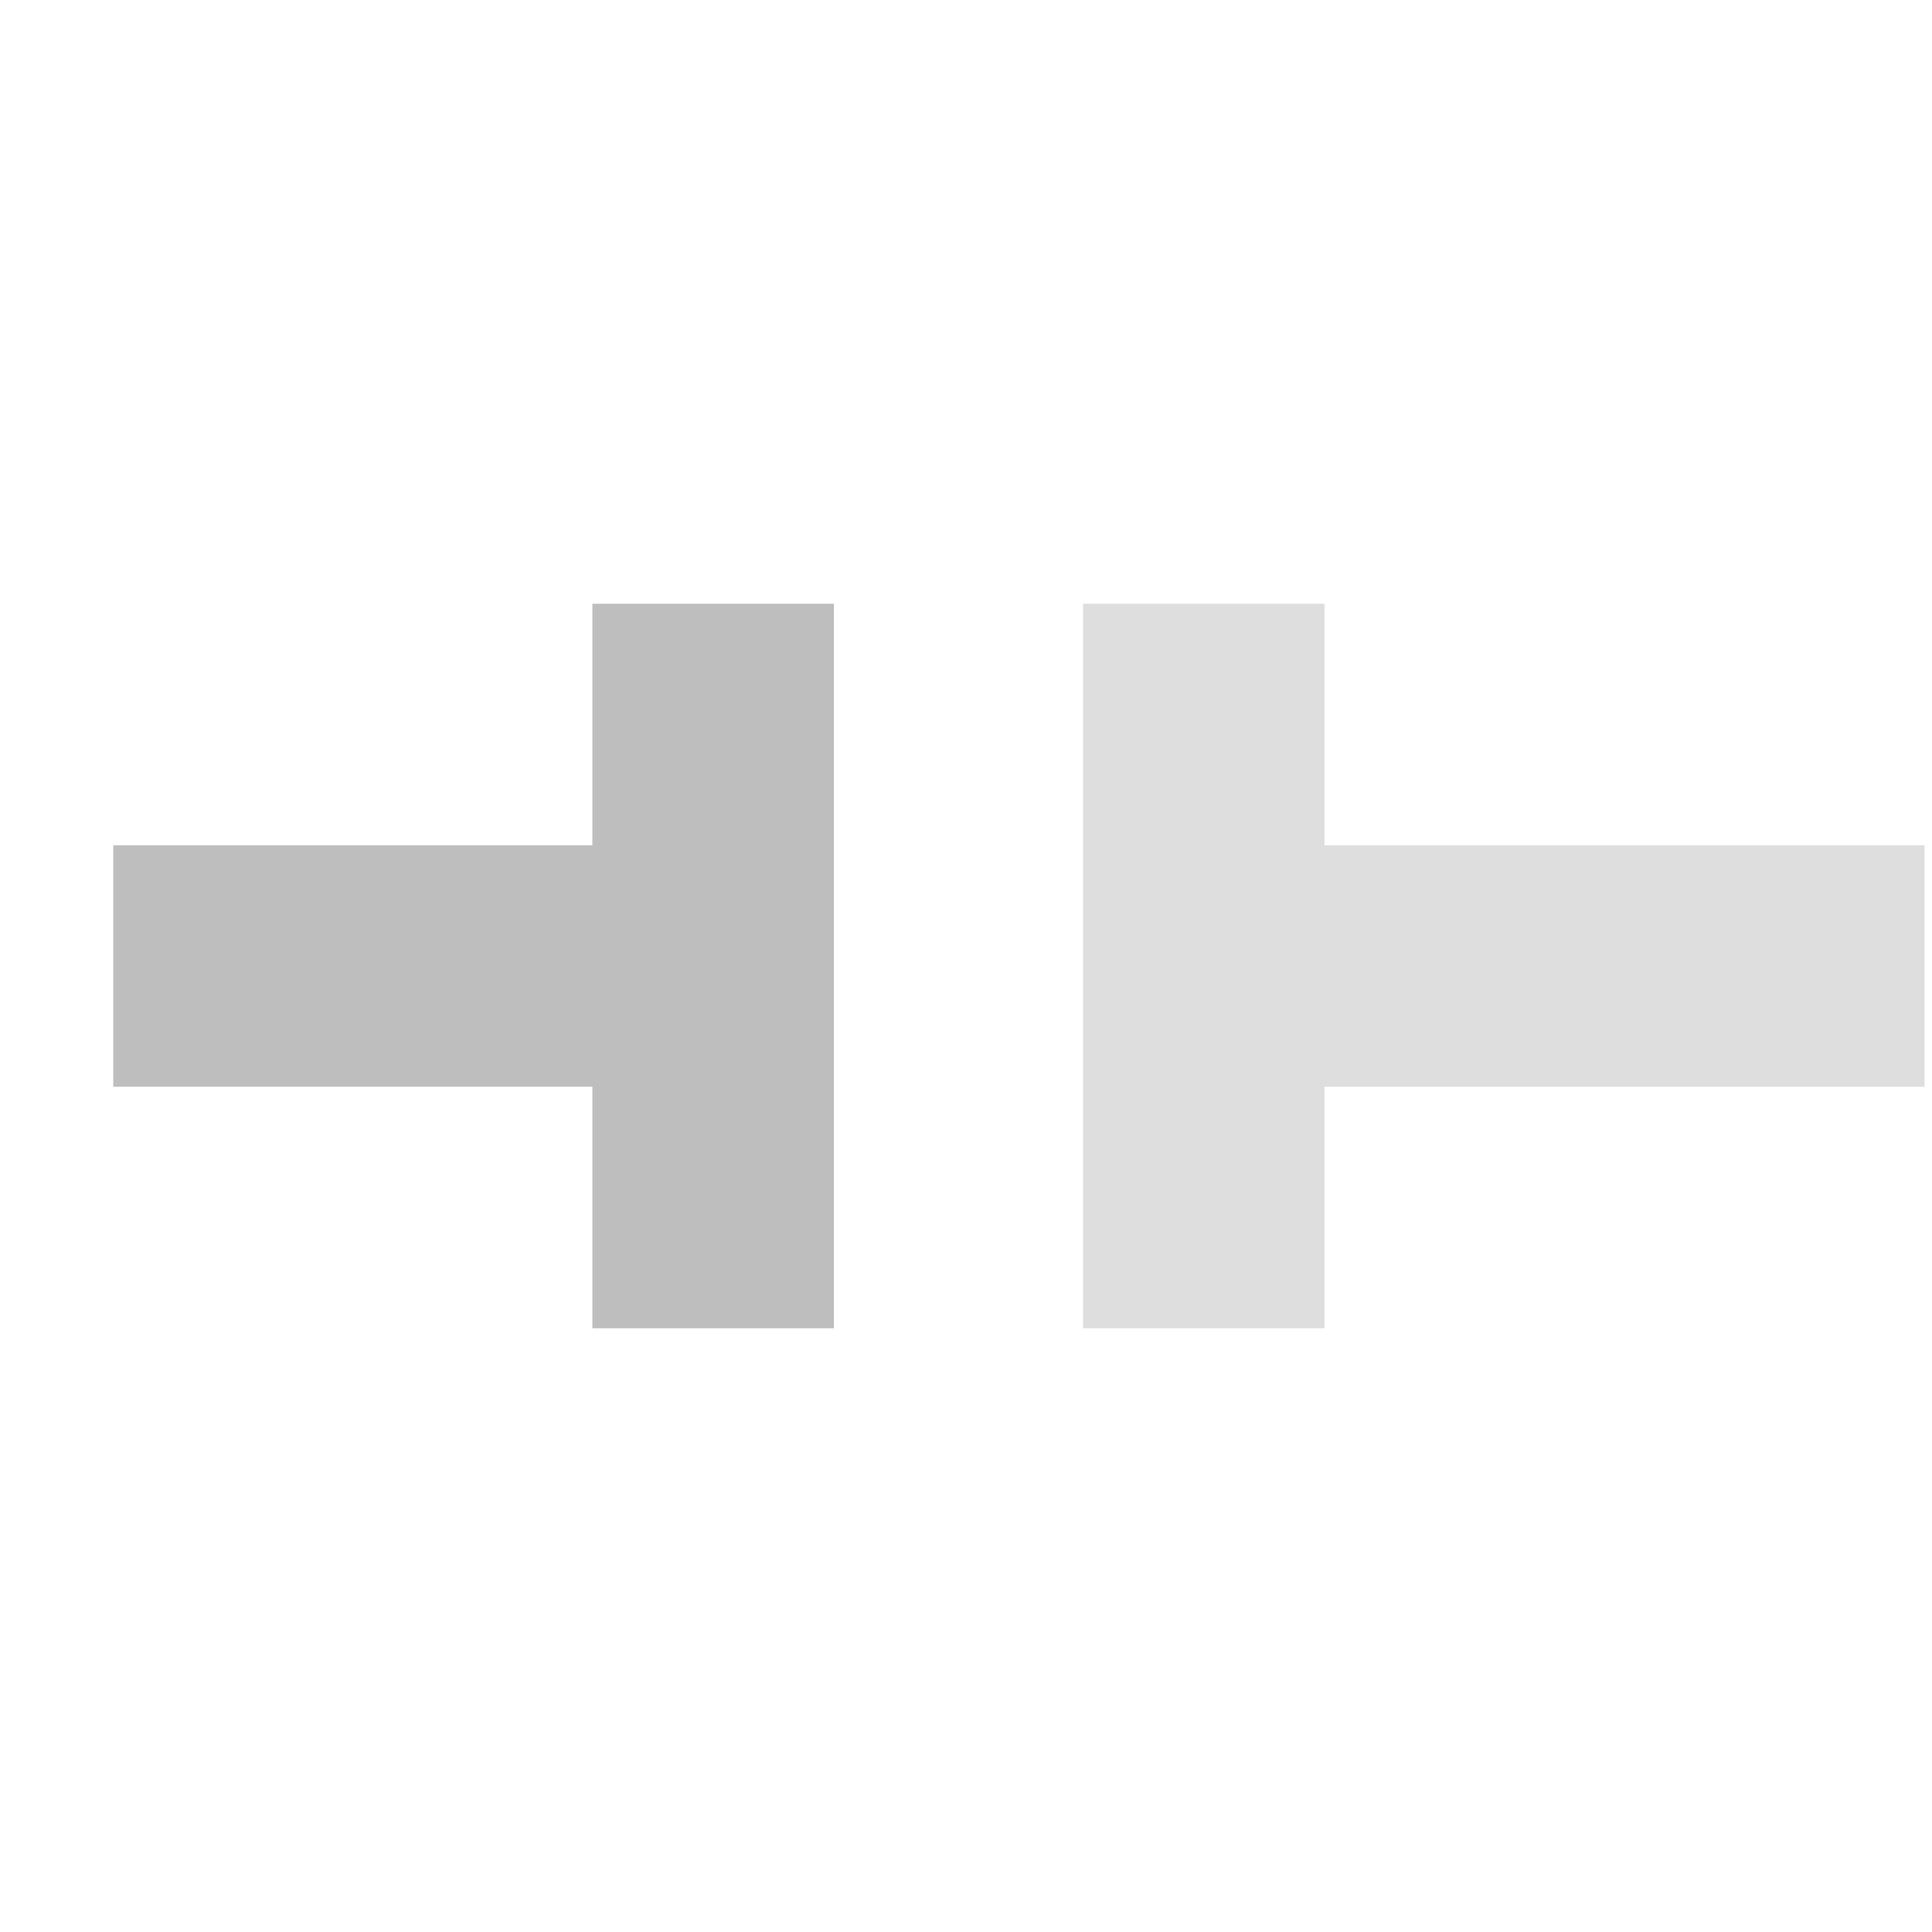 <?xml version='1.0' encoding='UTF-8'?>
<!-- Created with Inkscape (http://www.inkscape.org/) -->

<svg xmlns:inkscape='http://www.inkscape.org/namespaces/inkscape' xmlns:sodipodi='http://sodipodi.sourceforge.net/DTD/sodipodi-0.dtd' sodipodi:docname='network-no-route-symbolic.svg' xmlns:dc='http://purl.org/dc/elements/1.1/' xmlns:svg='http://www.w3.org/2000/svg' inkscape:version='0.48.1 r9760' version='1.1' height='16' id='svg7384' width='16' xmlns:cc='http://creativecommons.org/ns#' xmlns='http://www.w3.org/2000/svg' xmlns:rdf='http://www.w3.org/1999/02/22-rdf-syntax-ns#'>
  <sodipodi:namedview inkscape:snap-grids='true' inkscape:snap-to-guides='true' inkscape:window-maximized='0' bordercolor='#666666' showguides='true' inkscape:pageopacity='0' inkscape:snap-global='true' inkscape:snap-bbox='true' inkscape:guide-bbox='true' objecttolerance='10' showborder='false' inkscape:bbox-paths='false' borderopacity='1' inkscape:snap-others='false' guidetolerance='10' inkscape:zoom='1' inkscape:object-paths='false' inkscape:window-height='967' pagecolor='#555753' inkscape:pageshadow='2' inkscape:snap-bbox-midpoints='false' inkscape:snap-nodes='true' gridtolerance='10' id='namedview88' inkscape:window-width='1226' inkscape:current-layer='layer9' inkscape:object-nodes='false' inkscape:cx='16.02068' inkscape:cy='7.141974' inkscape:window-x='2004' inkscape:window-y='179' showgrid='true'>
    <inkscape:grid empspacing='2' type='xygrid' enabled='true' snapvisiblegridlinesonly='true' spacingx='1px' spacingy='1px' id='grid4866' visible='true'/>
  </sodipodi:namedview>
  <title id='title9167'>Gnome Symbolic Icon Theme</title>
  <defs id='defs7386'/>
  <g transform='translate(-121,-237)' id='layer9' style='display:inline' inkscape:label='status' inkscape:groupmode='layer'>
    
    <path inkscape:connector-curvature='0' d='m 125.906,242 0,1 0,4 0,1 2,0 0,-1 0,-4 0,-1 -2,0 z' style='font-size:medium;font-style:normal;font-variant:normal;font-weight:normal;font-stretch:normal;text-indent:0;text-align:start;text-decoration:none;line-height:normal;letter-spacing:normal;word-spacing:normal;text-transform:none;direction:ltr;block-progression:tb;writing-mode:lr-tb;text-anchor:start;baseline-shift:baseline;color:#bebebe;fill:#bebebe;fill-opacity:1;fill-rule:nonzero;stroke:none;stroke-width:2;marker:none;visibility:visible;display:inline;overflow:visible;enable-background:accumulate;font-family:Sans;-inkscape-font-specification:Sans' id='path2063'/>
    <path inkscape:connector-curvature='0' d='m 121.938,244 0,2 4.969,0 0,-2 -4.969,0 z' style='font-size:medium;font-style:normal;font-variant:normal;font-weight:normal;font-stretch:normal;text-indent:0;text-align:start;text-decoration:none;line-height:normal;letter-spacing:normal;word-spacing:normal;text-transform:none;direction:ltr;block-progression:tb;writing-mode:lr-tb;text-anchor:start;baseline-shift:baseline;color:#bebebe;fill:#bebebe;fill-opacity:1;fill-rule:nonzero;stroke:none;stroke-width:2;marker:none;visibility:visible;display:inline;overflow:visible;enable-background:accumulate;font-family:Sans;-inkscape-font-specification:Sans' id='path2065'/>
    <path inkscape:connector-curvature='0' d='m 129.969,242 0,1 0,1 0,2 0,1 0,1 2,0 0,-1 0,-1 3.969,0 1,0 0,-2 -1,0 -3.969,0 0,-1 0,-1 -2,0 z' style='font-size:medium;font-style:normal;font-variant:normal;font-weight:normal;font-stretch:normal;text-indent:0;text-align:start;text-decoration:none;line-height:normal;letter-spacing:normal;word-spacing:normal;text-transform:none;direction:ltr;block-progression:tb;writing-mode:lr-tb;text-anchor:start;baseline-shift:baseline;opacity:0.5;color:#bebebe;fill:#bebebe;fill-opacity:1;fill-rule:nonzero;stroke:none;stroke-width:2;marker:none;visibility:visible;display:inline;overflow:visible;enable-background:accumulate;font-family:Sans;-inkscape-font-specification:Sans' id='path2069'/>
  </g>
  <g transform='translate(-121,-237)' id='layer10' inkscape:label='devices' inkscape:groupmode='layer'/>
  <g transform='translate(-121,-237)' id='layer11' inkscape:label='apps' inkscape:groupmode='layer'/>
  <g transform='translate(-121,-237)' id='layer13' inkscape:label='places' inkscape:groupmode='layer'/>
  <g transform='translate(-121,-237)' id='layer14' inkscape:label='mimetypes' inkscape:groupmode='layer'/>
  <g transform='translate(-121,-237)' id='layer15' style='display:inline' inkscape:label='emblems' inkscape:groupmode='layer'/>
  <g transform='translate(-121,-237)' style='display:inline' id='g71291' inkscape:label='emotes' inkscape:groupmode='layer'/>
  <g transform='translate(-121,-237)' style='display:inline' id='g4953' inkscape:label='categories' inkscape:groupmode='layer'/>
  <g transform='translate(-121,-237)' id='layer12' style='display:inline' inkscape:label='actions' inkscape:groupmode='layer'/>
</svg>
